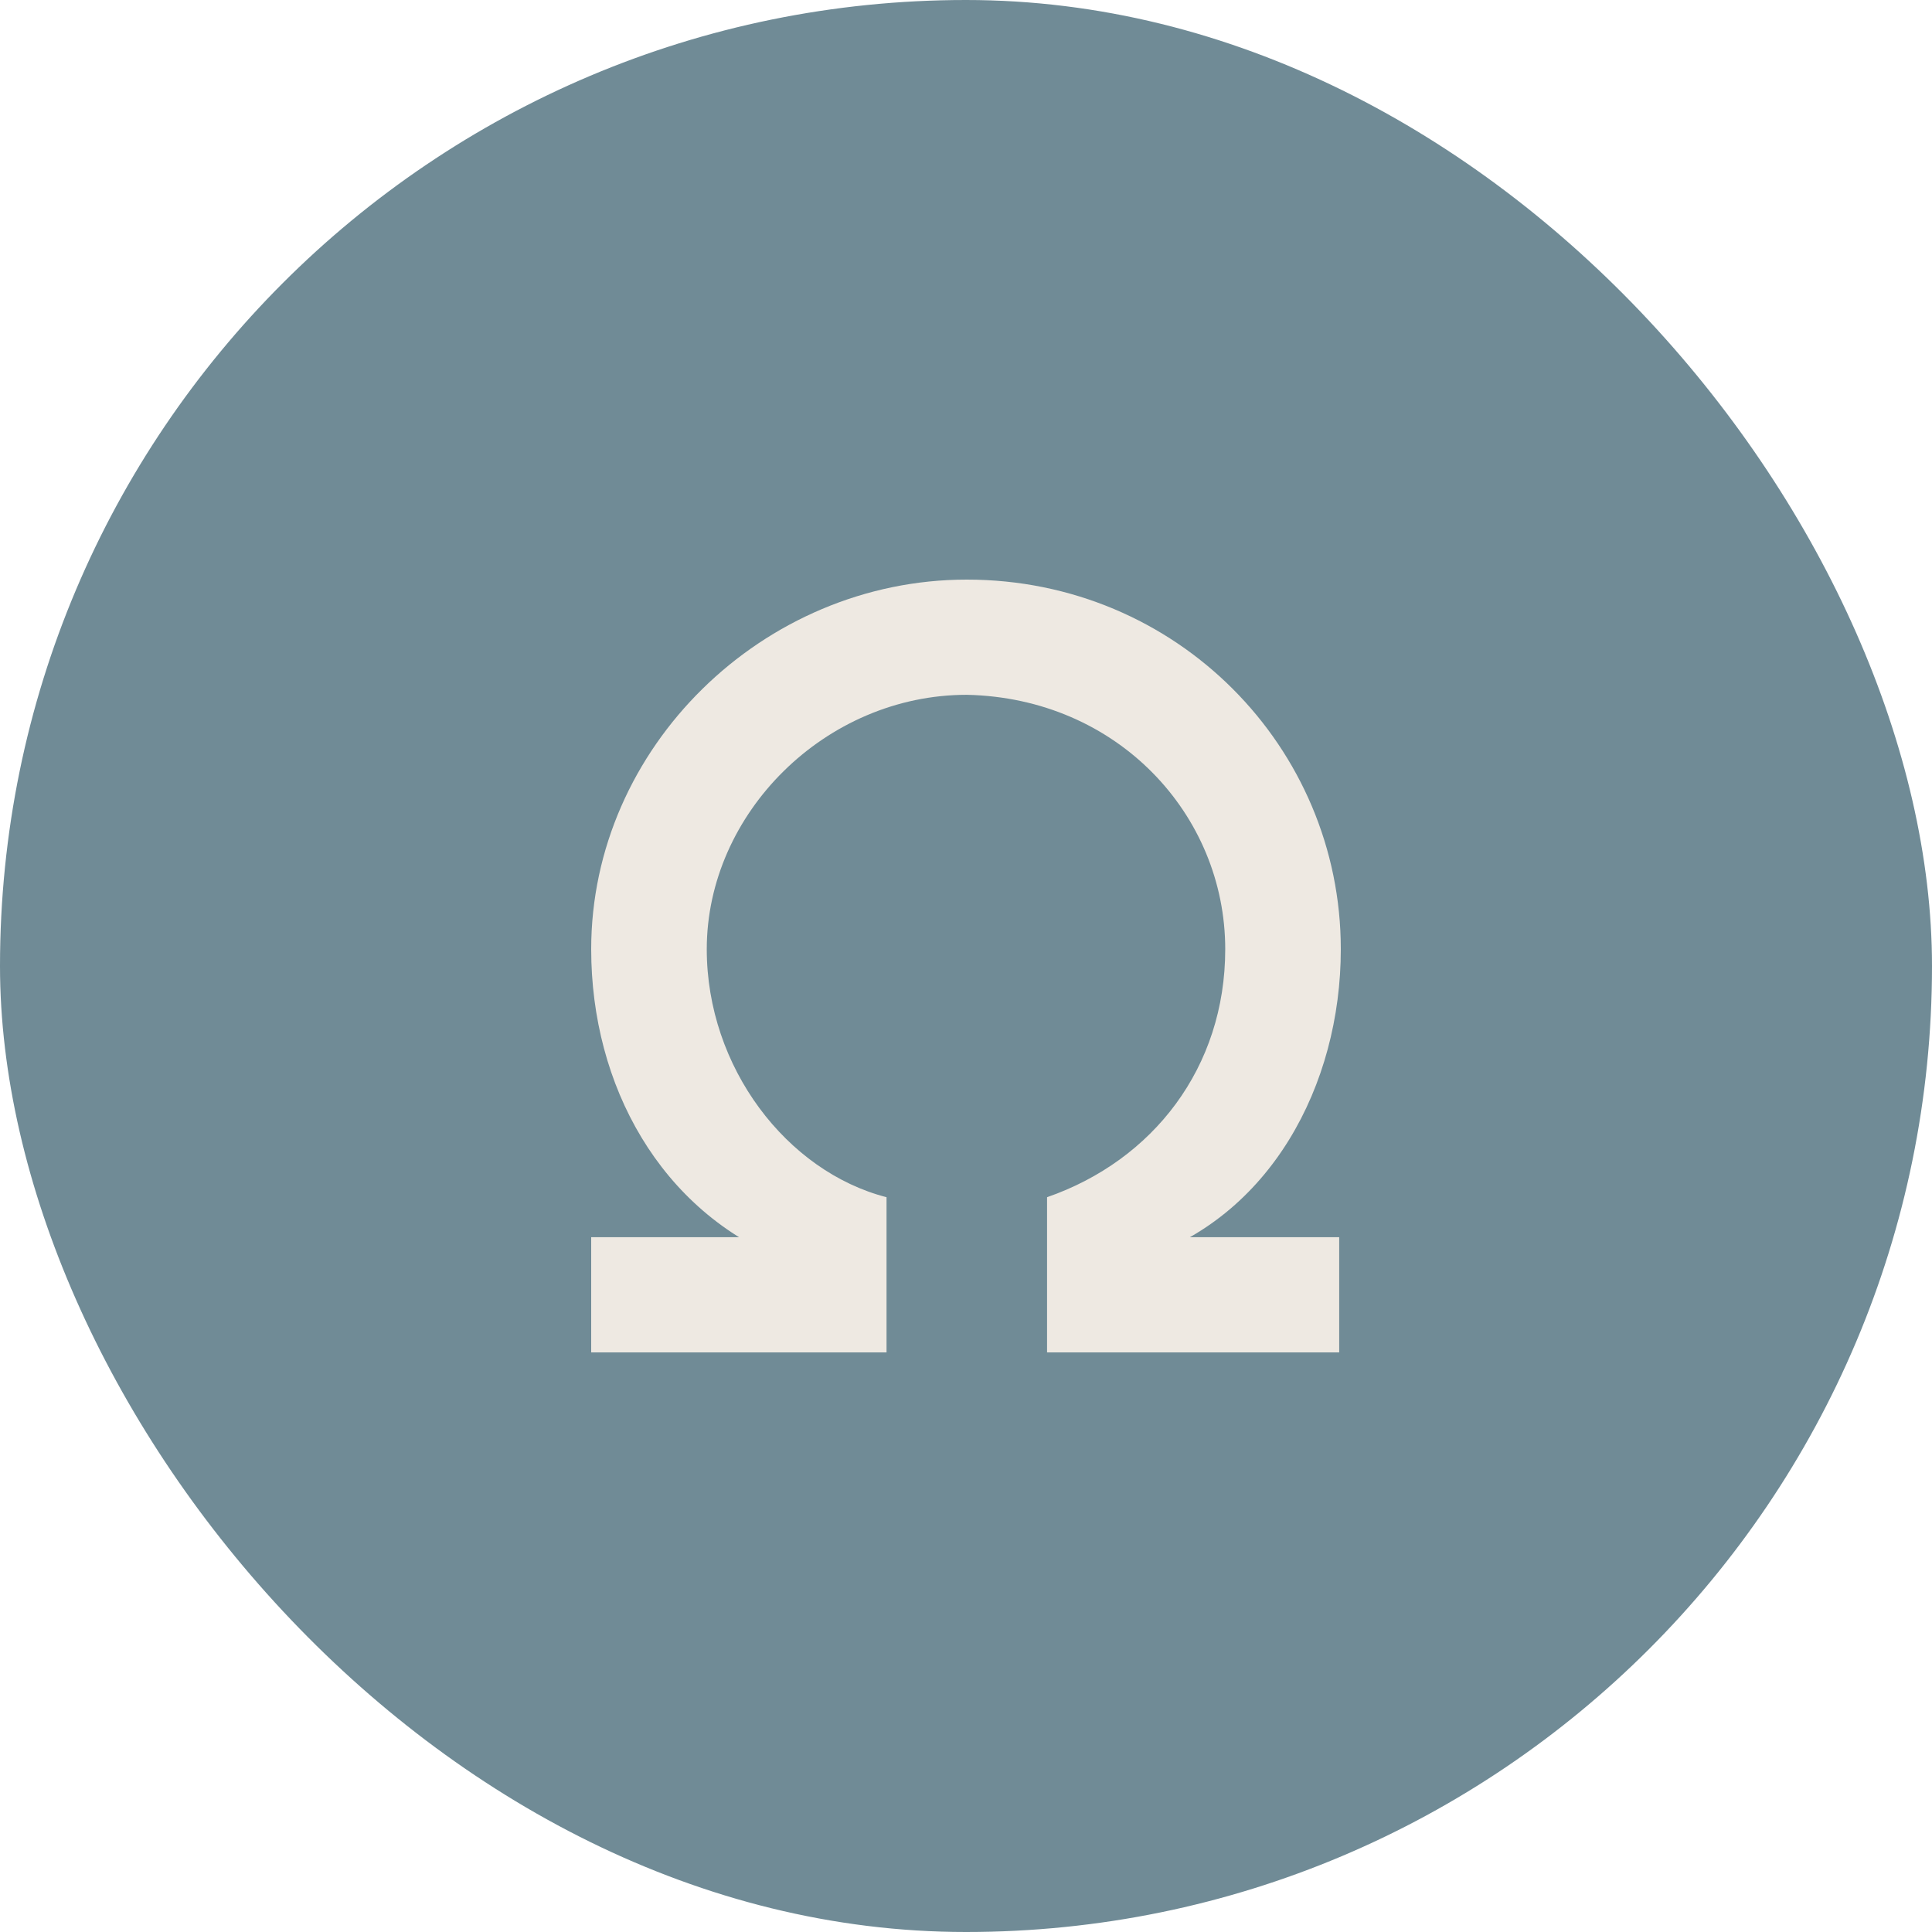 <svg width="100" height="100" viewBox="0 0 100 100" fill="none" xmlns="http://www.w3.org/2000/svg">
<rect width="100" height="100" rx="50" fill="#708B96"/>
<path d="M45.887 61.967C40.736 60.642 36.582 55.259 36.582 49.13C36.582 42.091 42.73 35.963 50.041 35.963C57.851 36.128 63.418 42.174 63.418 49.13C63.418 55.259 59.679 60.062 54.196 61.967V70H69.317V64.037H58.931V65.197C65.744 63.044 69.4 56.17 69.4 49.13C69.4 38.696 60.925 30 50.041 30C39.49 30 30.6 38.696 30.6 49.13C30.6 56.17 34.173 62.712 40.736 65.279L40.902 64.037H30.6V70H45.887V61.967Z" fill="#EEE9E2"/>
</svg>
